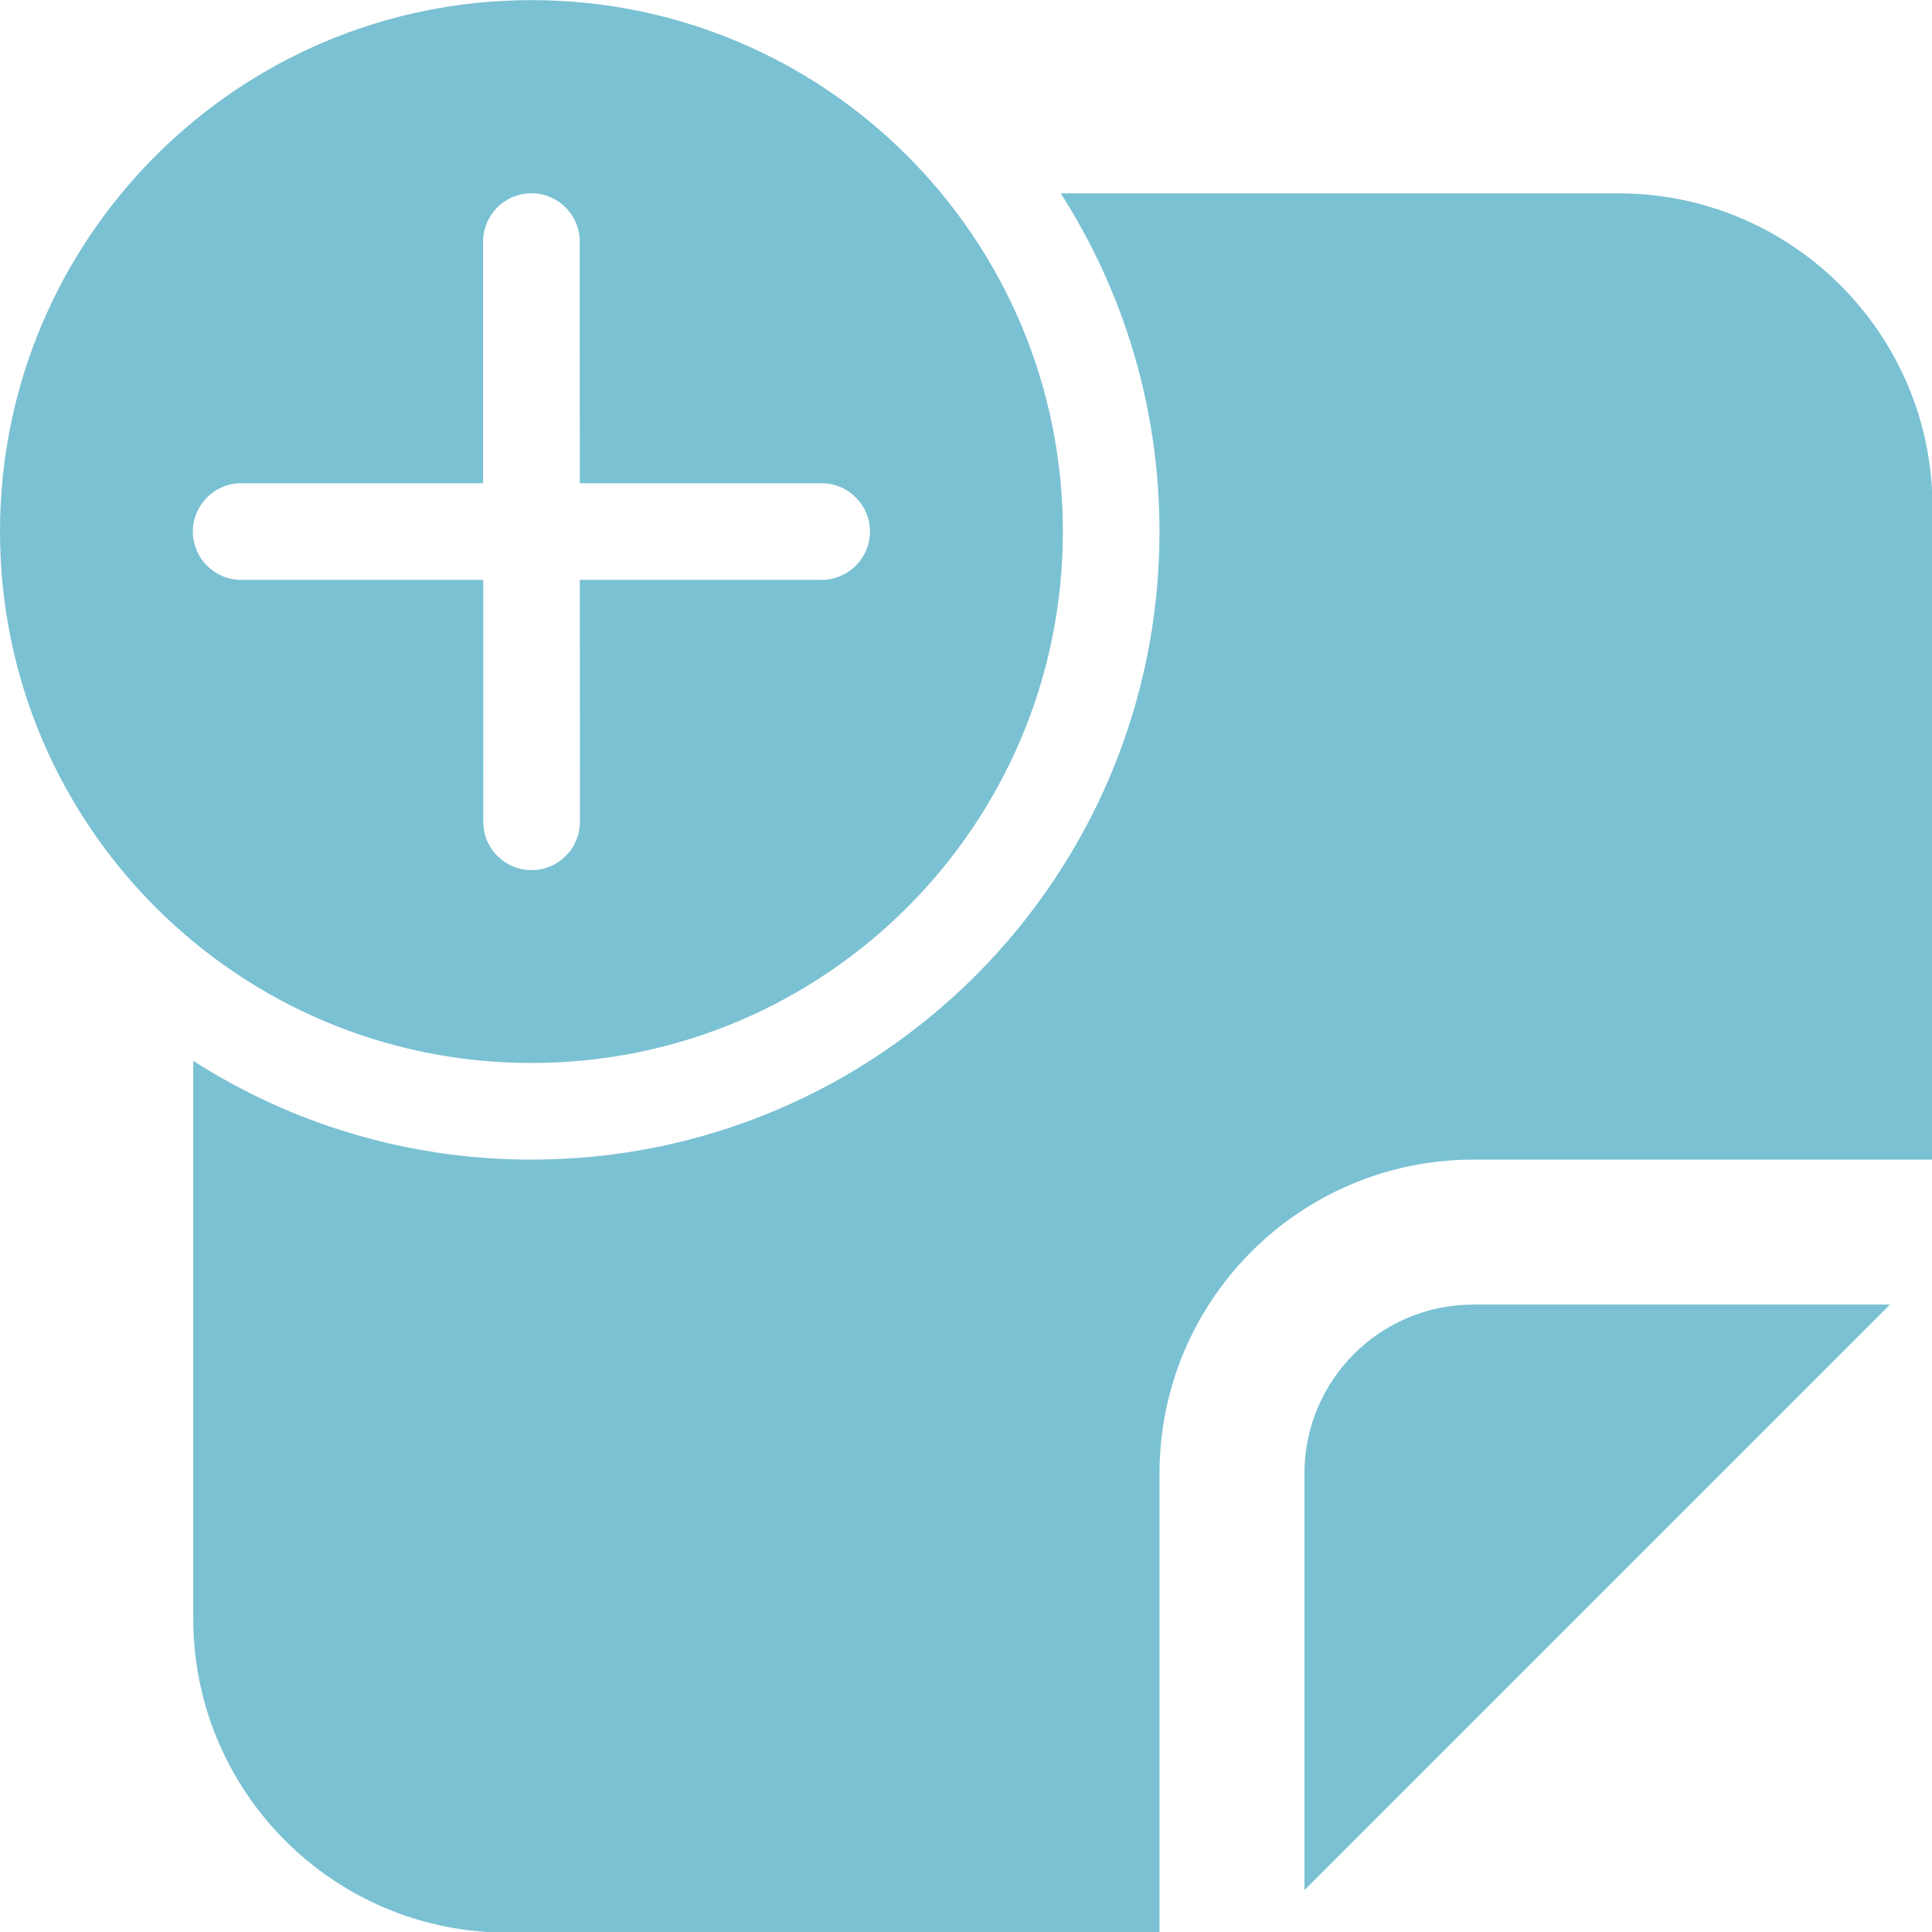 <?xml version="1.0" encoding="UTF-8" standalone="no"?>
<!-- Created with Inkscape (http://www.inkscape.org/) -->

<svg
   width="30"
   height="30"
   viewBox="0 0 7.938 7.937"
   version="1.1"
   id="svg5"
   xmlns="http://www.w3.org/2000/svg"
   xmlns:svg="http://www.w3.org/2000/svg">
  <defs
     id="defs2" />
  <g
     style="fill:#7ac1d3;fill-opacity:1;stroke-width:0.667"
     id="g9091"
     transform="matrix(0.397,0,0,0.397,-0.397,-0.397)">
    <path
       d="M 12,6.5 C 12,3.462 9.538,1 6.5,1 3.462,1 1,3.462 1,6.5 1,9.538 3.462,12 6.5,12 9.538,12 12,9.538 12,6.5 Z m -4.999,0.5 4.6e-4,2.504 c 0,0.276 -0.224,0.5 -0.5,0.5 -0.276,0 -0.5,-0.224 -0.5,-0.5 L 6.001,7 H 3.496 c -0.276,0 -0.5,-0.224 -0.5,-0.5 0,-0.276 0.224,-0.5 0.5,-0.5 H 6 L 6,3.499 c 0,-0.276 0.224,-0.5 0.5,-0.5 0.276,0 0.5,0.224 0.5,0.5 l 4.6e-4,2.501 h 2.503 c 0.276,0 0.5,0.224 0.5,0.5 0,0.276 -0.224,0.5 -0.5,0.5 z"
       fill="#212121"
       id="path9085"
       style="fill:#7ac1d3;fill-opacity:1;stroke-width:0.667" />
    <path
       d="M 6.5,13 C 10.09,13 13,10.09 13,6.5 13,5.211 12.625,4.01 11.978,3 H 17.75 C 19.545,3 21,4.455 21,6.25 V 13 H 16.25 C 14.455,13 13,14.455 13,16.25 V 21 H 6.25 C 4.455,21 3,19.545 3,17.75 V 11.978 C 4.01,12.625 5.211,13 6.5,13 Z"
       fill="#212121"
       id="path9087"
       style="fill:#7ac1d3;fill-opacity:1;stroke-width:0.667" />
    <path
       d="m 20.56,14.5 -6.06,6.06 v -4.31 c 0,-0.967 0.783,-1.75 1.75,-1.75 z"
       fill="#212121"
       id="path9089"
       style="fill:#7ac1d3;fill-opacity:1;stroke-width:0.667" />
  </g>
</svg>
